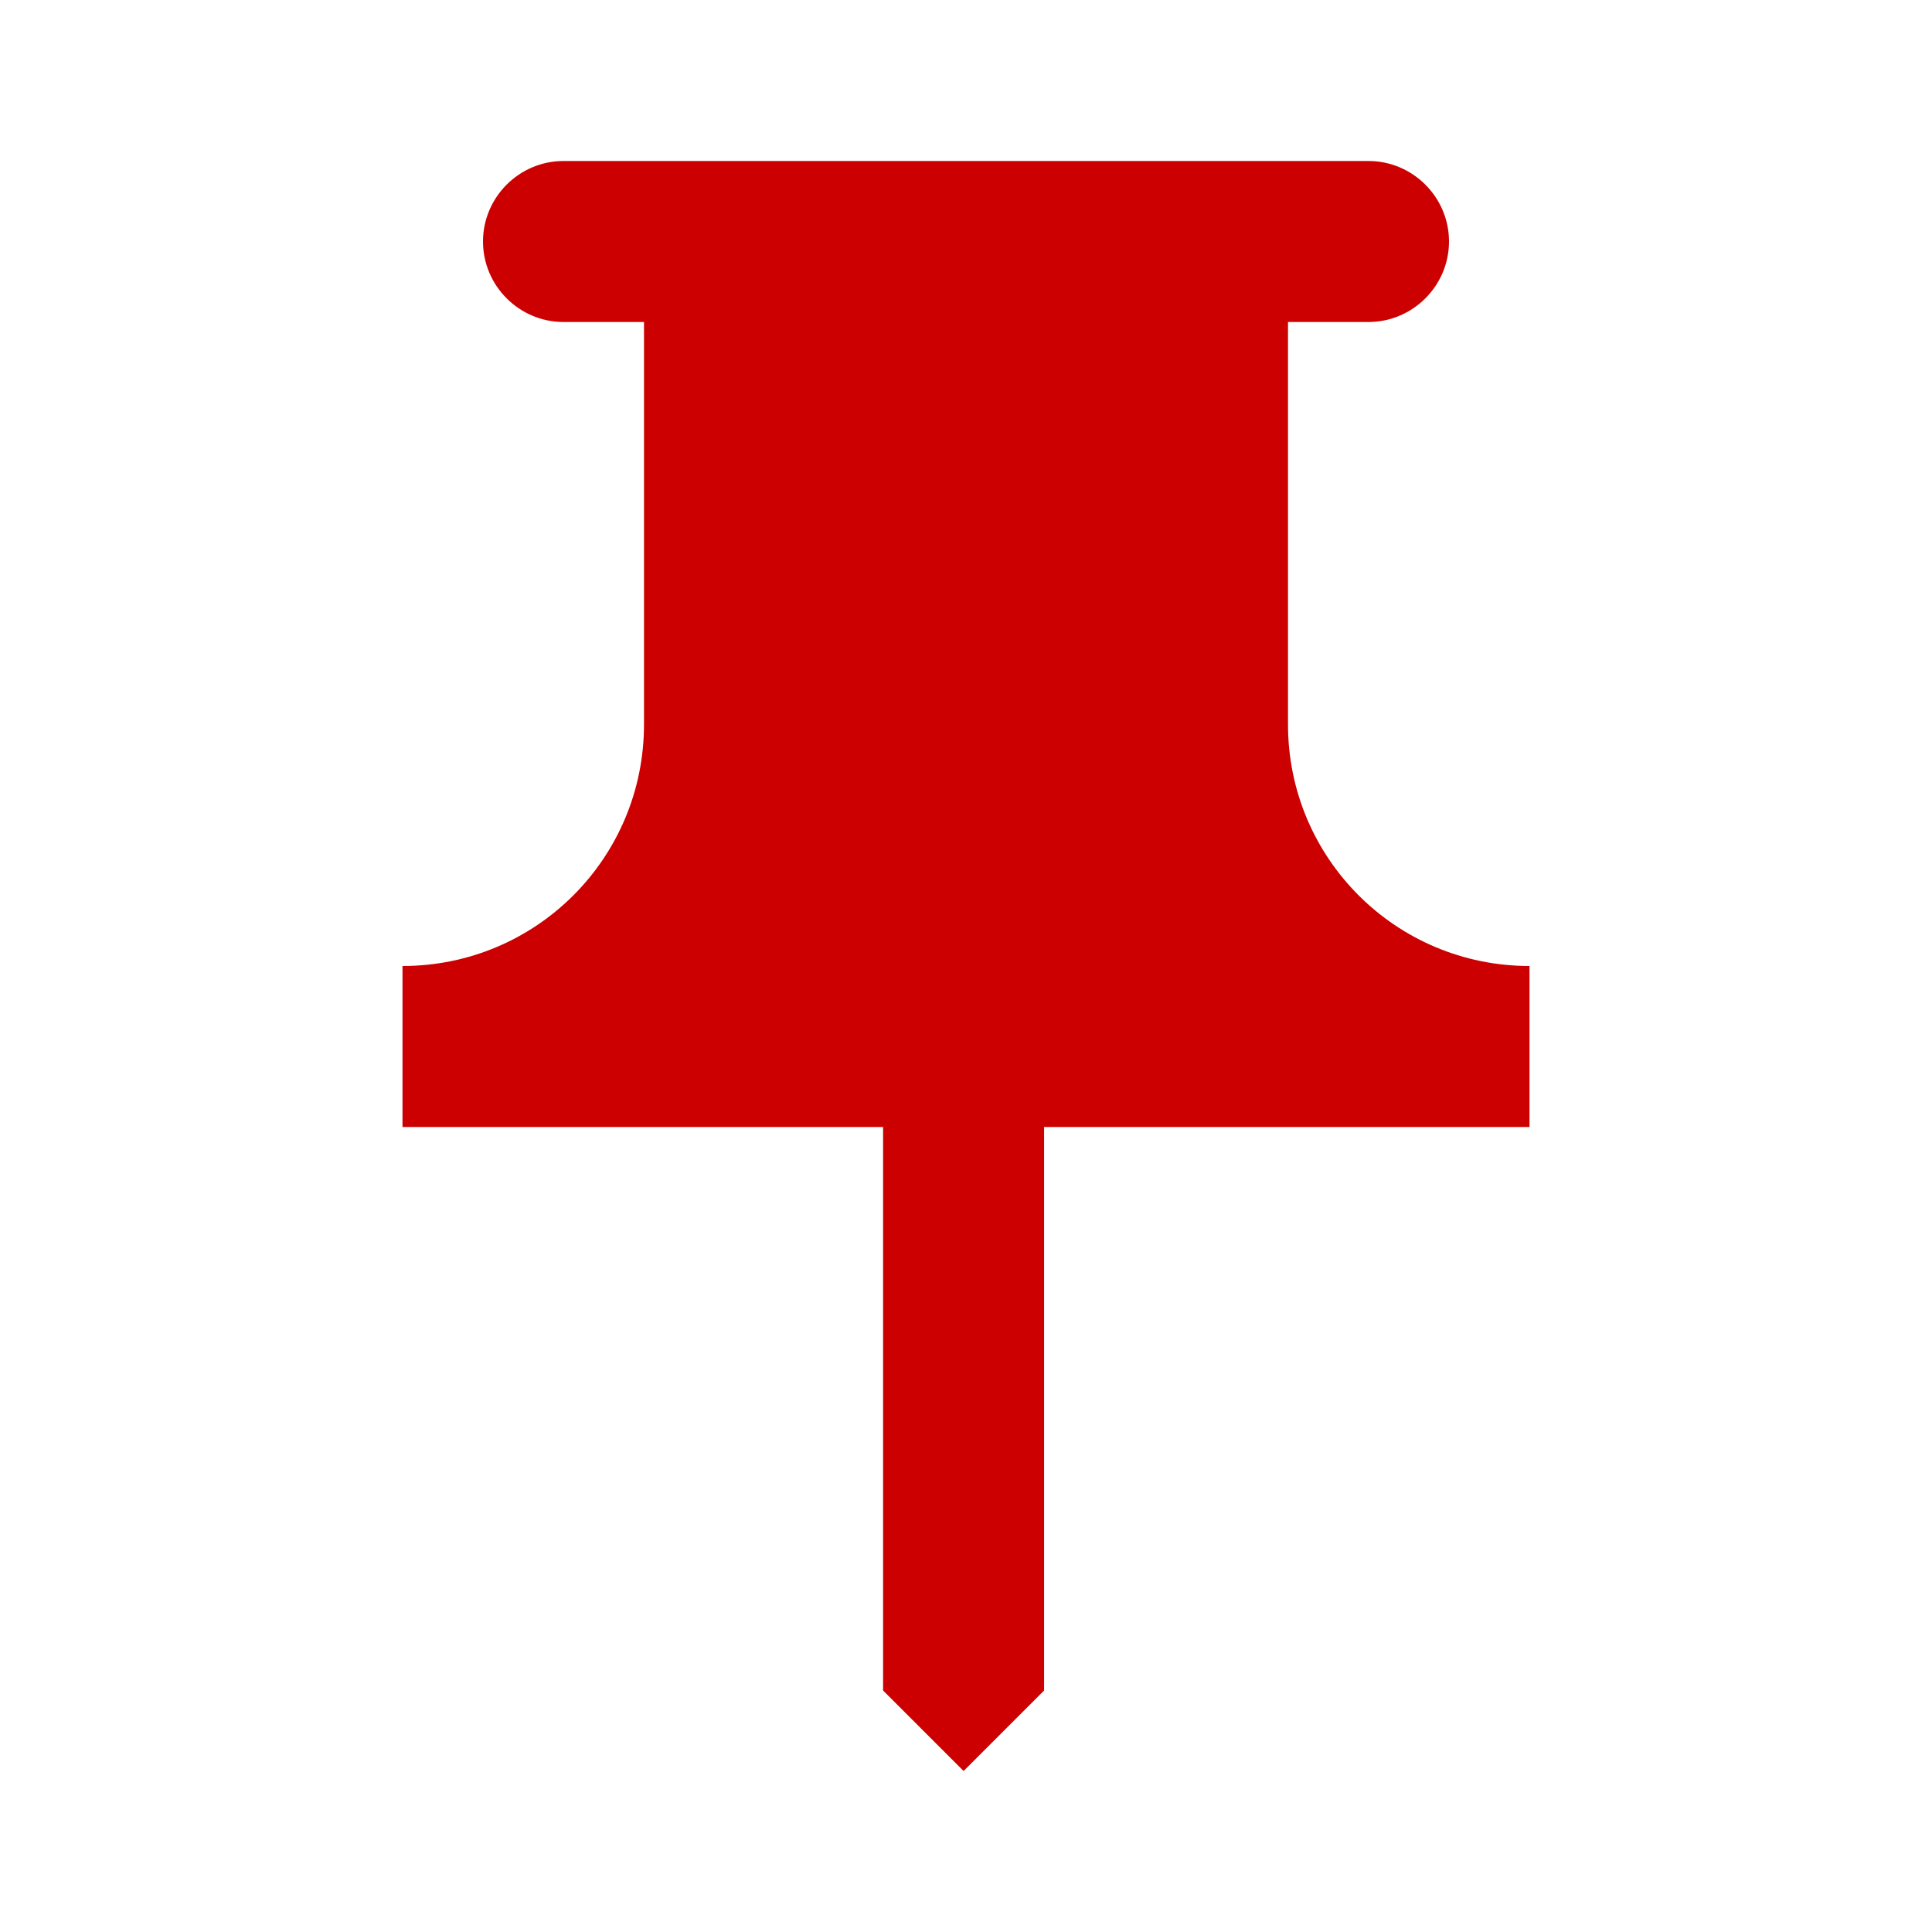 <svg width="24" height="24" viewBox="0 0 24 24" fill="none" xmlns="http://www.w3.org/2000/svg">
<g clip-path="url(#clip0_7106_14206)">
<path fill-rule="evenodd" clip-rule="evenodd" d="M16 9V4H17C17.55 4 18 3.55 18 3C18 2.45 17.55 2 17 2H7C6.45 2 6 2.45 6 3C6 3.55 6.45 4 7 4H8V9C8 10.66 6.66 12 5 12V14H10.97V21L11.97 22L12.97 21V14H19V12C17.34 12 16 10.66 16 9Z" fill="#CC0000"/>
</g>
<defs>
<clipPath id="clip0_7106_14206">
<rect width="24" height="24" fill="white"/>
</clipPath>
</defs>
</svg>
